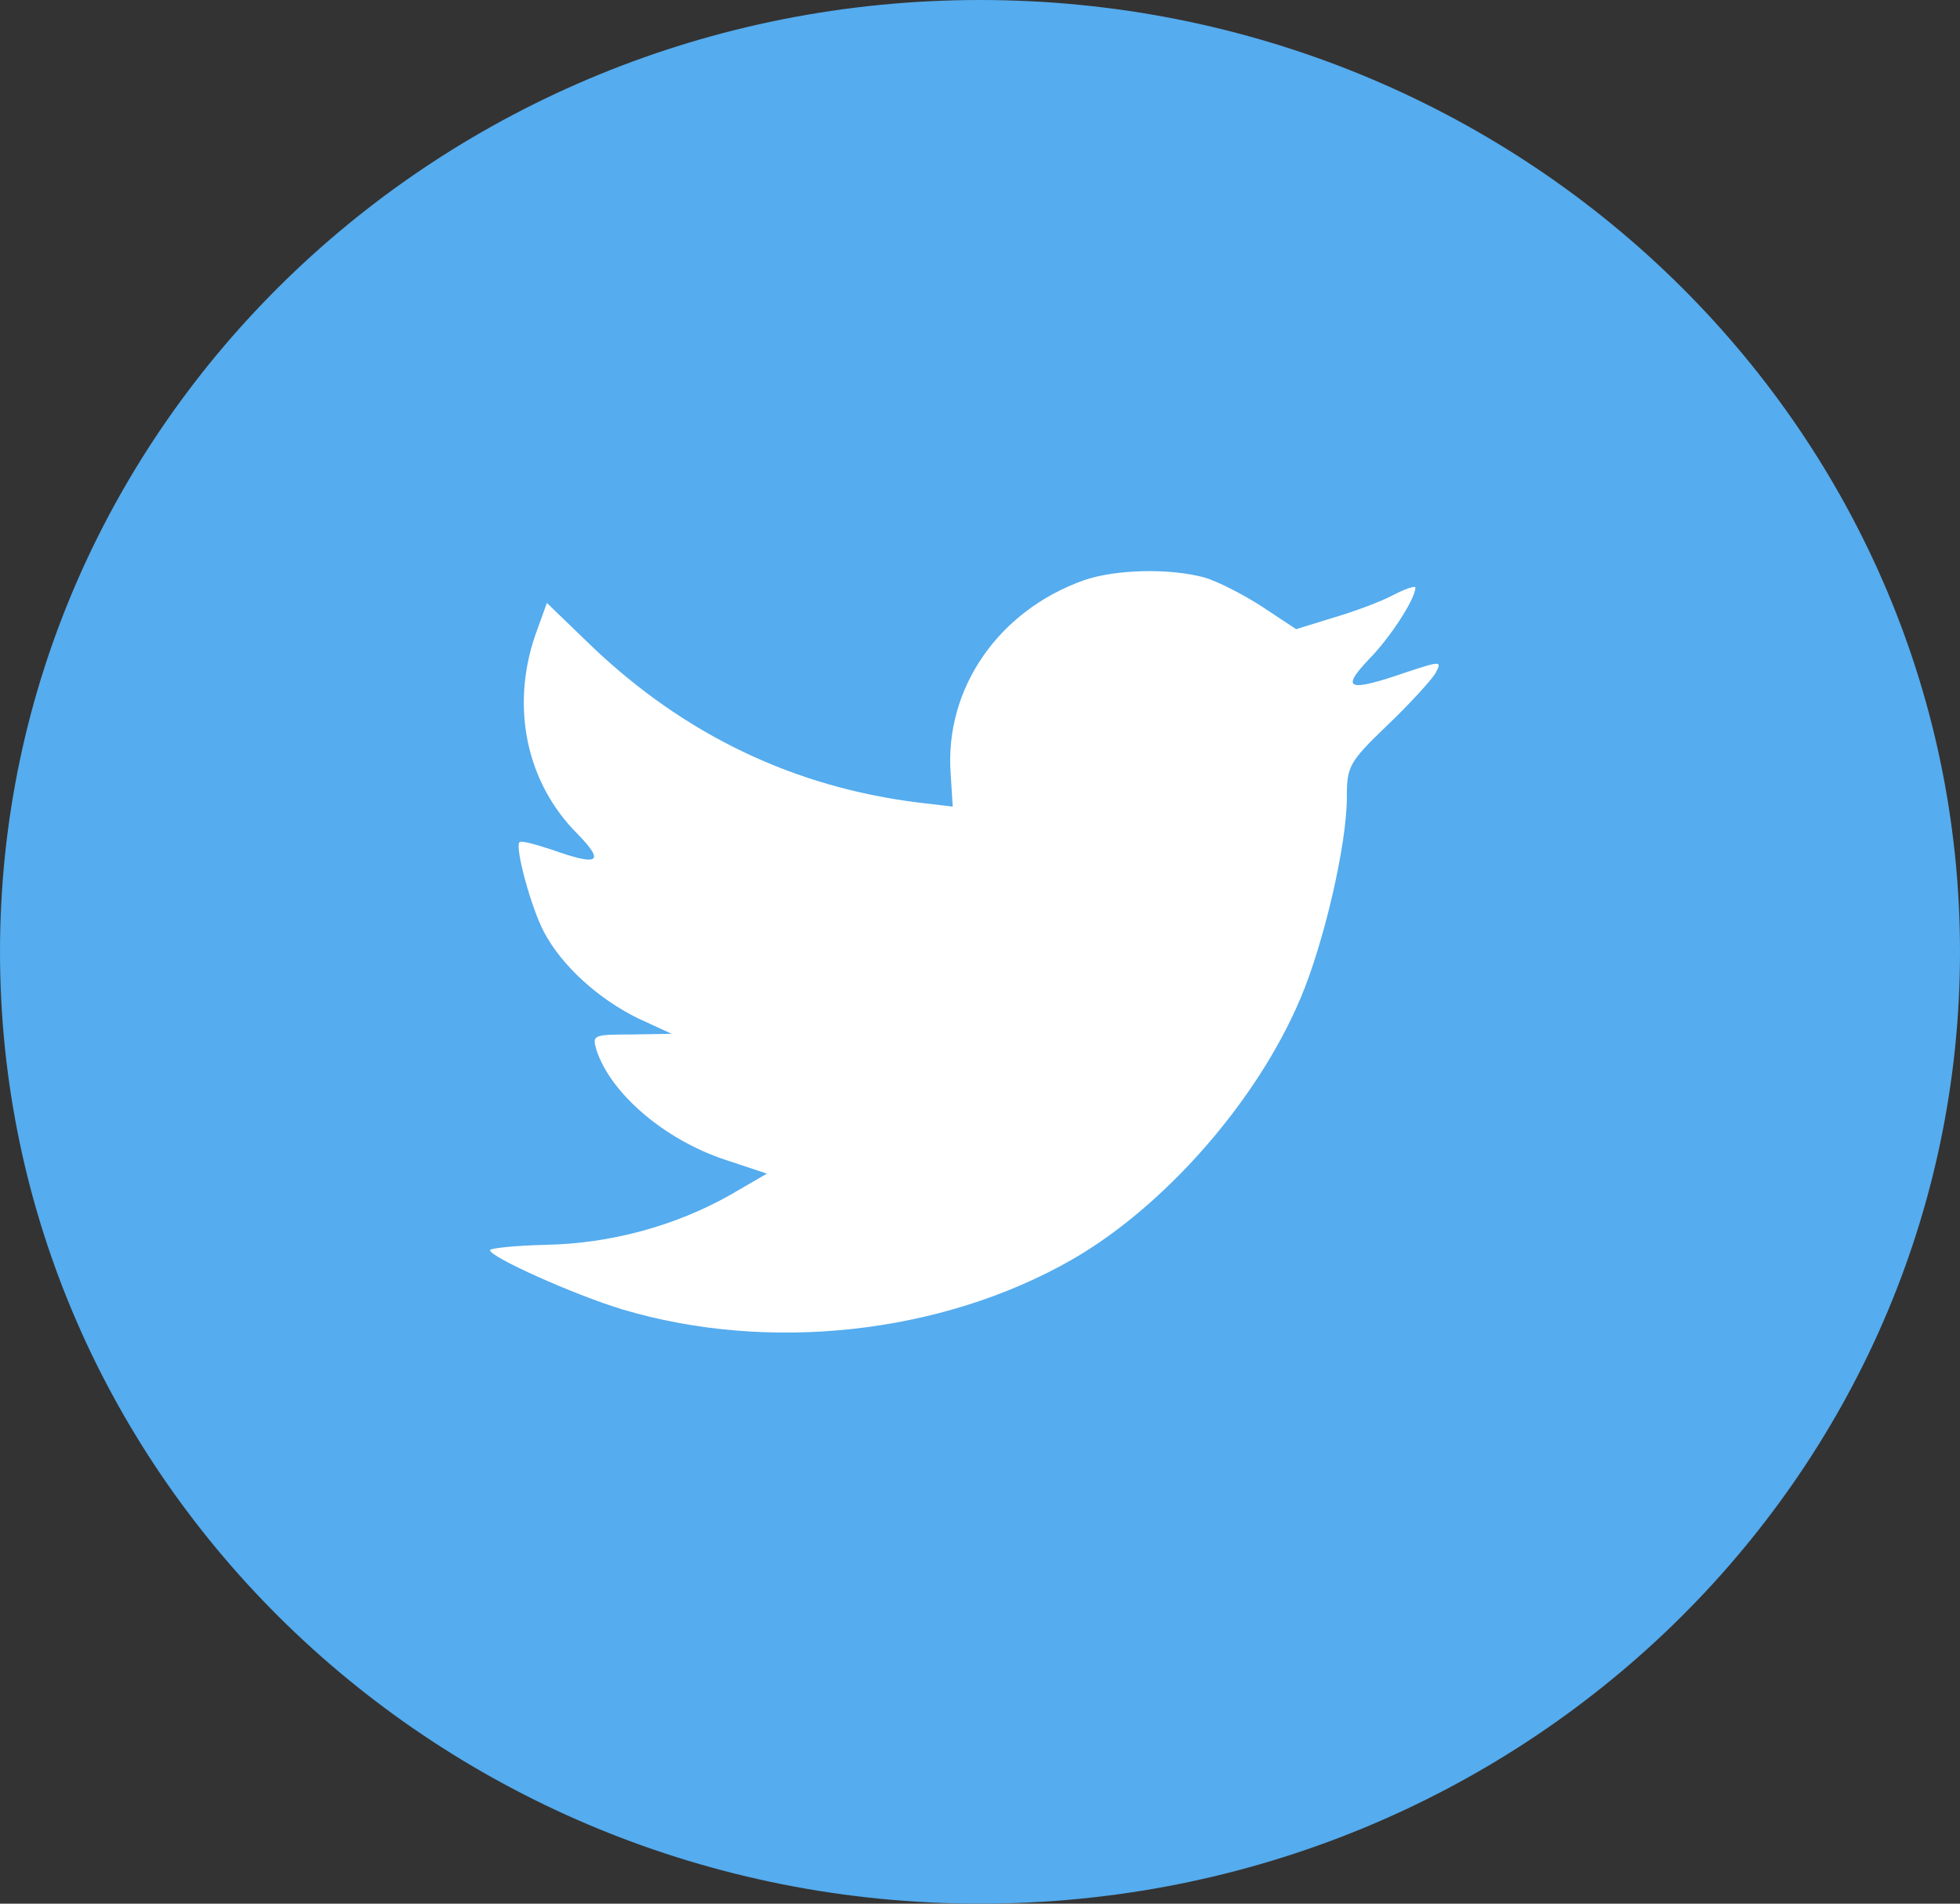 <svg width="35" height="34" viewBox="0 0 35 34" fill="none" xmlns="http://www.w3.org/2000/svg">
<rect x="0" y="0" width="35" height="34" fill="#333333" stroke="none"/>
<path d="M0 17C0 7.611 7.835 0 17.5 0C27.165 0 35 7.611 35 17C35 26.389 27.165 34 17.5 34C7.835 34 0 26.389 0 17Z" fill="#55ACEE"/>
<path d="M16.976 13.818L17.013 14.406L16.401 14.334C14.173 14.058 12.226 13.122 10.574 11.549L9.766 10.769L9.558 11.345C9.117 12.63 9.399 13.986 10.317 14.898C10.806 15.403 10.696 15.475 9.852 15.175C9.558 15.079 9.301 15.007 9.276 15.043C9.191 15.127 9.484 16.219 9.717 16.651C10.035 17.251 10.684 17.84 11.394 18.188L11.994 18.464L11.284 18.476C10.598 18.476 10.574 18.488 10.647 18.74C10.892 19.52 11.859 20.349 12.936 20.709L13.695 20.961L13.034 21.345C12.055 21.897 10.904 22.209 9.754 22.233C9.203 22.245 8.75 22.293 8.75 22.329C8.75 22.45 10.243 23.122 11.113 23.386C13.72 24.166 16.817 23.83 19.142 22.497C20.795 21.549 22.448 19.664 23.219 17.84C23.635 16.867 24.051 15.091 24.051 14.238C24.051 13.686 24.088 13.614 24.773 12.954C25.177 12.569 25.557 12.149 25.63 12.029C25.753 11.801 25.74 11.801 25.116 12.005C24.076 12.365 23.929 12.317 24.443 11.777C24.822 11.393 25.275 10.697 25.275 10.493C25.275 10.457 25.092 10.517 24.884 10.625C24.663 10.745 24.174 10.925 23.806 11.033L23.145 11.237L22.546 10.841C22.215 10.625 21.75 10.385 21.505 10.313C20.881 10.145 19.926 10.168 19.363 10.361C17.833 10.901 16.866 12.293 16.976 13.818Z" fill="white"/>
</svg>

